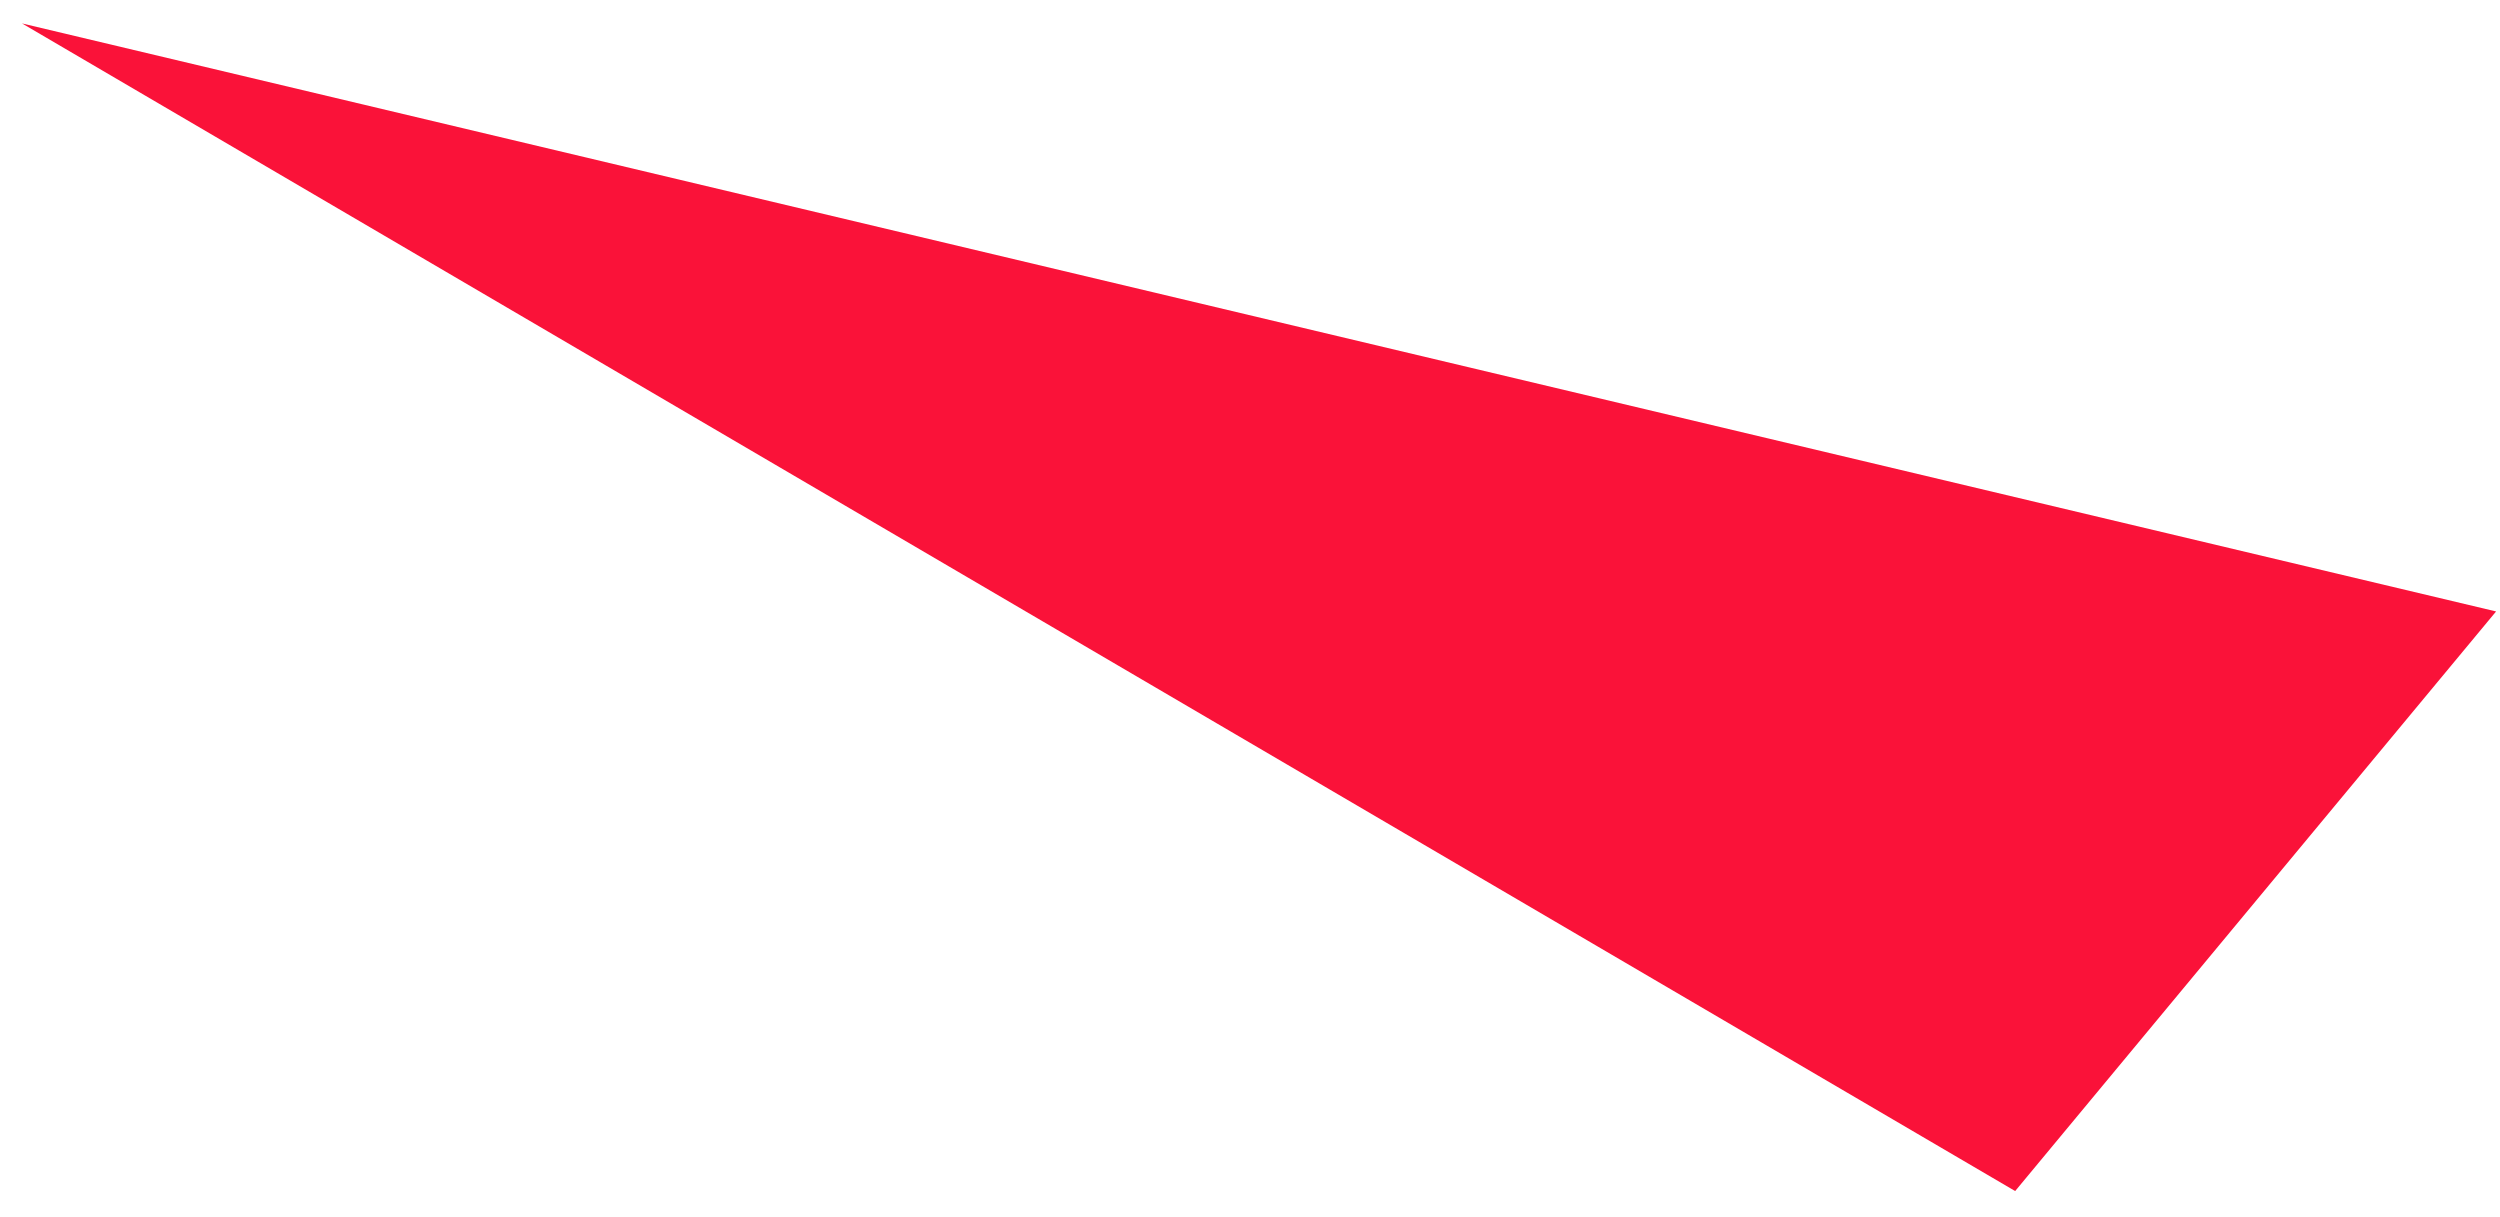 <?xml version="1.0" encoding="UTF-8" standalone="no"?><svg width='76' height='37' viewBox='0 0 76 37' fill='none' xmlns='http://www.w3.org/2000/svg'>
<path d='M0.669 0.712L75.881 18.588L61.261 36.208L0.669 0.712Z' fill='#FA1239'/>
</svg>
